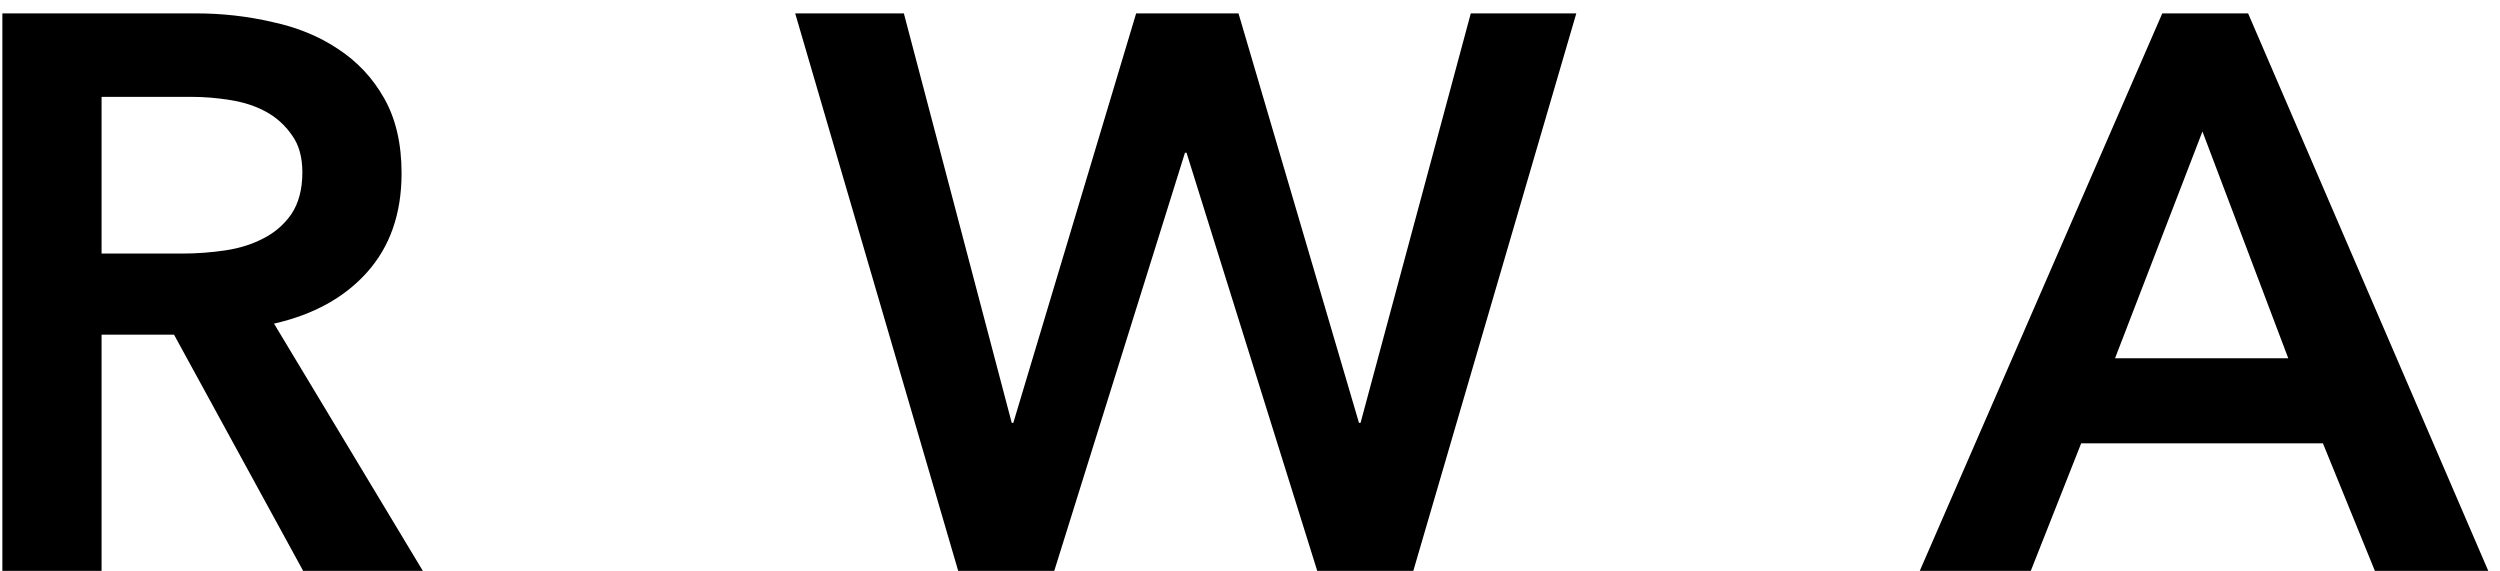 <svg width="127" height="29" viewBox="0 0 127 29" fill="none" xmlns="http://www.w3.org/2000/svg">
<path d="M0.12 0.68H9.96C11.293 0.68 12.587 0.827 13.84 1.12C15.093 1.387 16.2 1.84 17.16 2.48C18.147 3.12 18.933 3.96 19.52 5C20.107 6.04 20.4 7.307 20.4 8.8C20.4 10.853 19.813 12.533 18.64 13.84C17.493 15.12 15.92 15.987 13.92 16.44L21.48 29H15.4L8.84 17H5.16V29H0.12V0.68ZM9.28 12.88C10 12.88 10.72 12.827 11.44 12.72C12.16 12.613 12.8 12.413 13.36 12.12C13.947 11.827 14.427 11.413 14.8 10.88C15.173 10.32 15.36 9.613 15.36 8.76C15.36 7.987 15.187 7.36 14.84 6.88C14.493 6.373 14.053 5.973 13.52 5.68C12.987 5.387 12.373 5.187 11.68 5.08C11.013 4.973 10.36 4.92 9.72 4.92H5.16V12.88H9.28ZM40.396 0.68H45.916L51.396 21.48H51.476L57.716 0.68H62.916L69.036 21.48H69.116L74.716 0.68H80.076L71.796 29H66.916L60.276 7.76H60.196L53.556 29H48.676L40.396 0.68ZM109.844 0.68H114.204L126.404 29H120.644L118.004 22.52H105.724L103.164 29H97.524L109.844 0.68ZM116.244 18.2L111.884 6.68L107.444 18.2H116.244Z" fill="black"/>
</svg>
